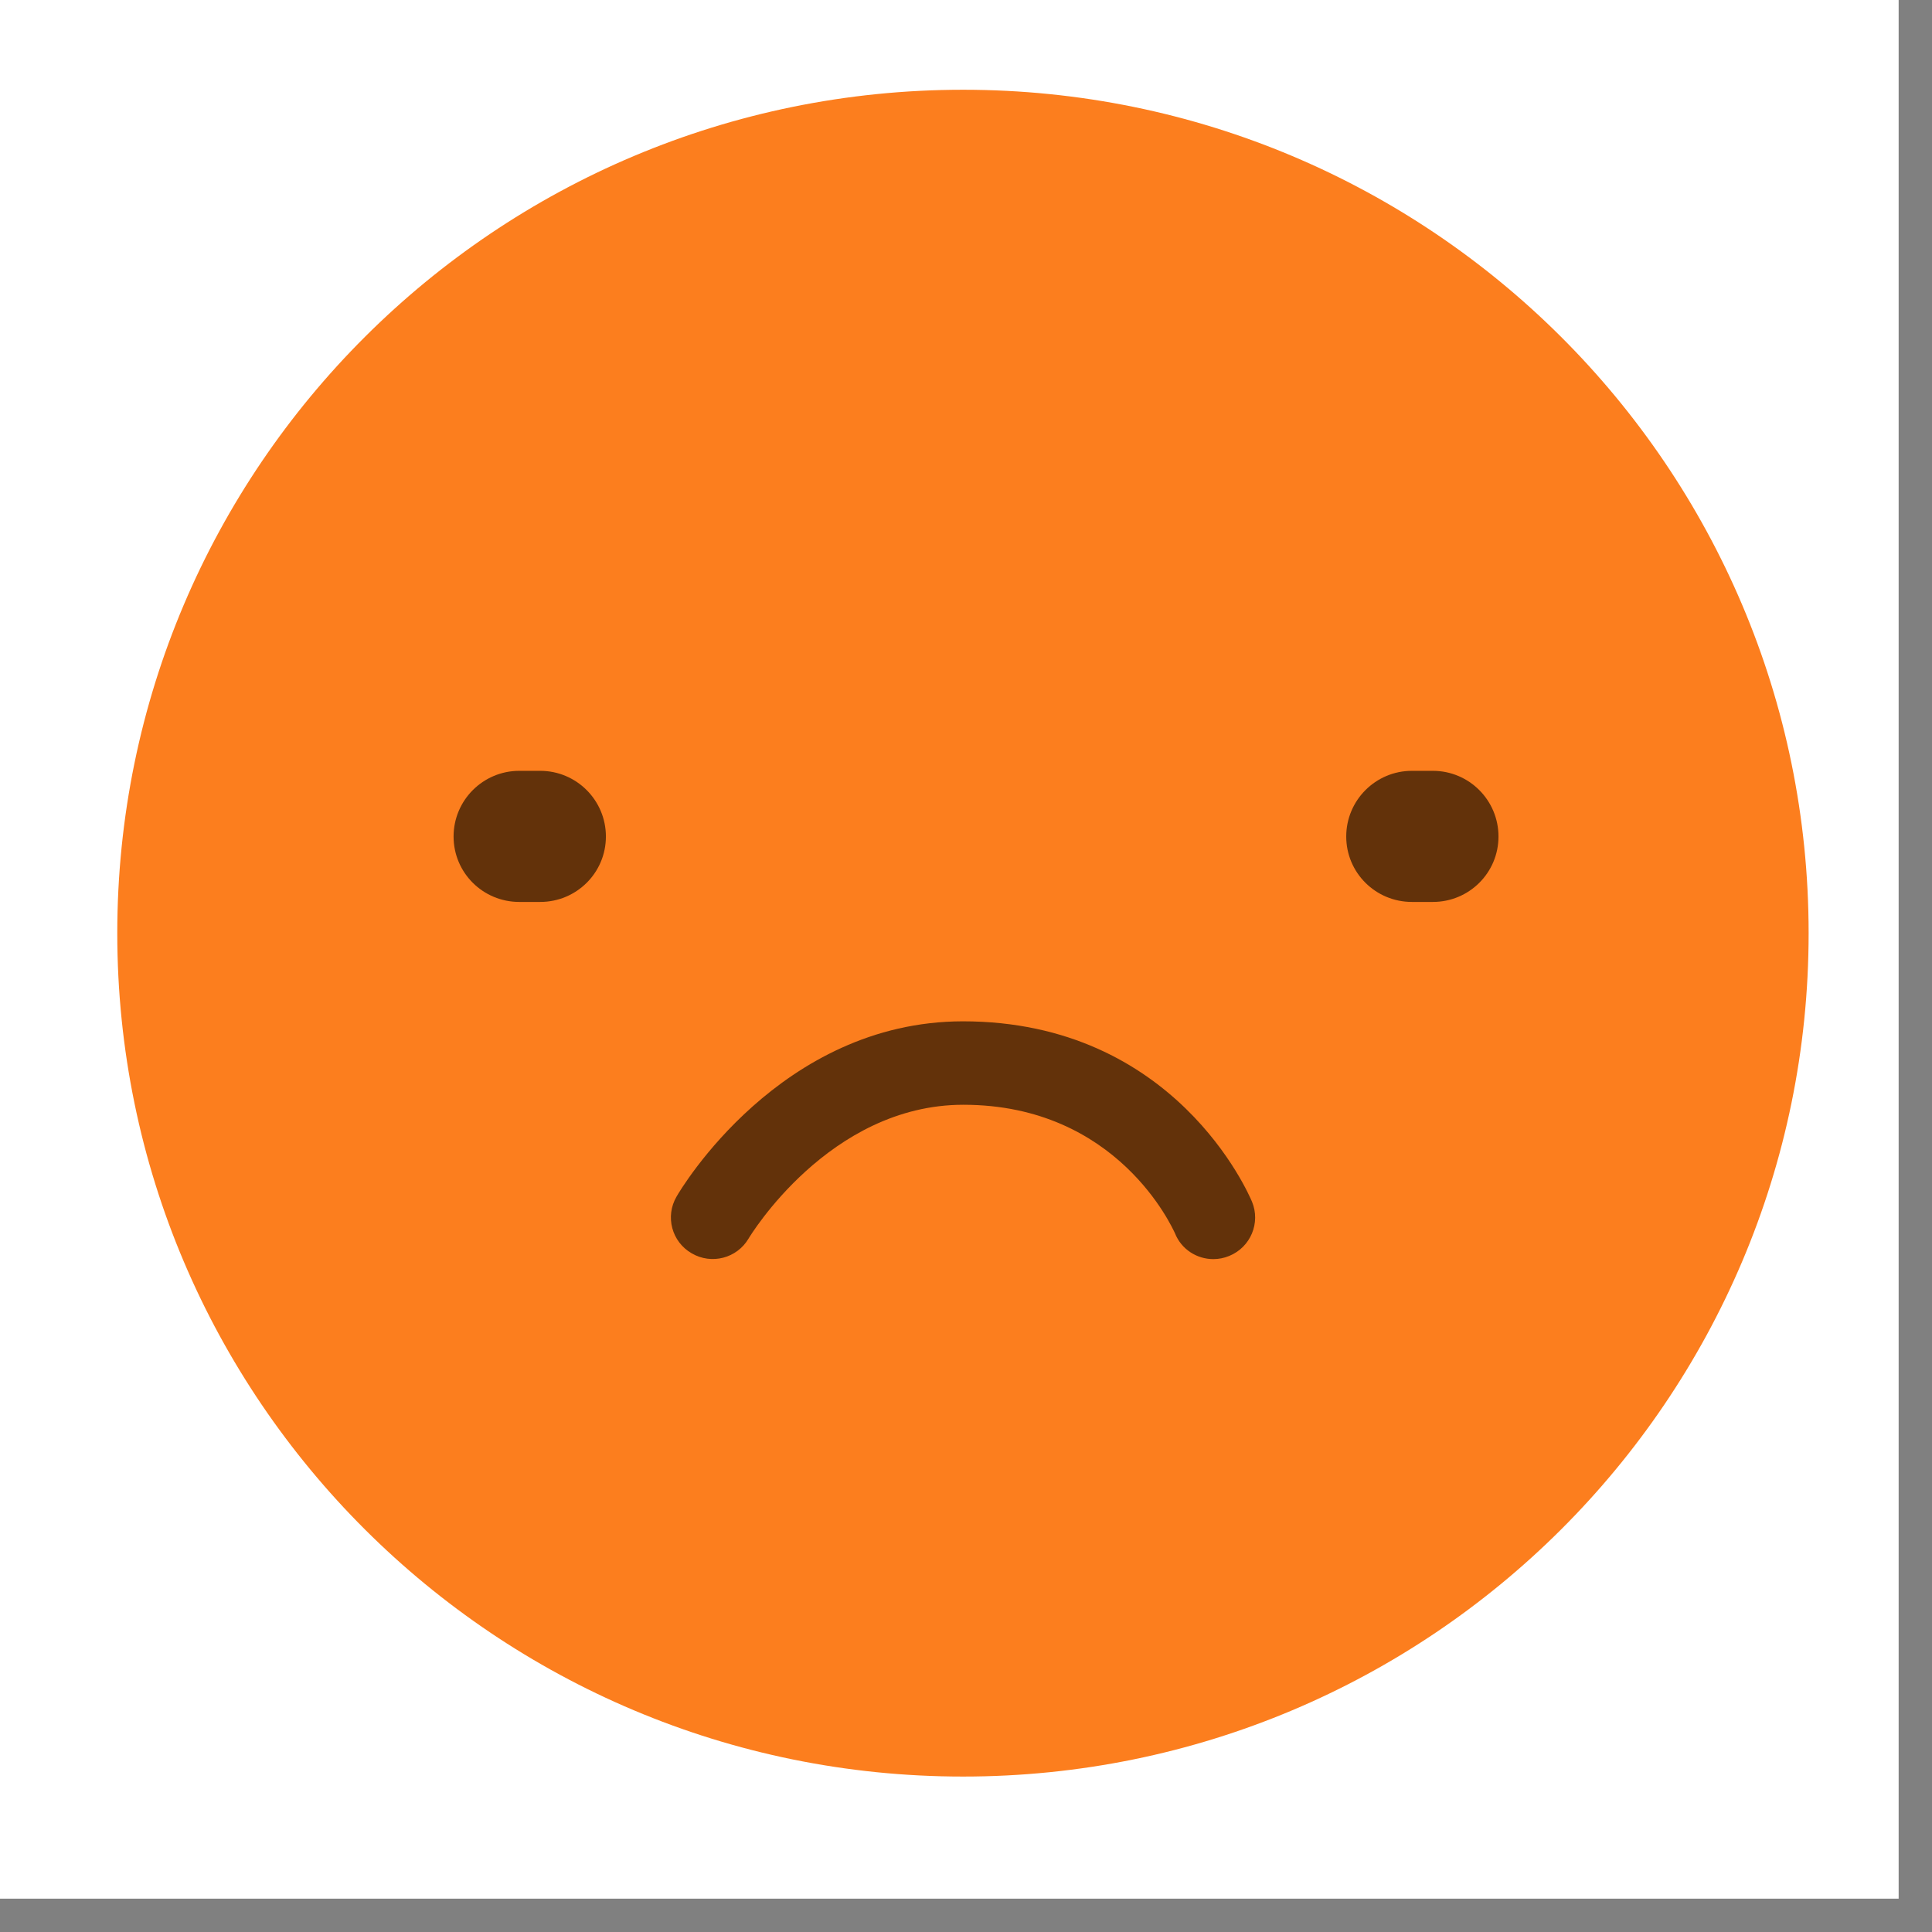 <svg xmlns="http://www.w3.org/2000/svg" xmlns:xlink="http://www.w3.org/1999/xlink" width="38" zoomAndPan="magnify" viewBox="0 0 28.5 28.5" height="38" preserveAspectRatio="xMidYMid meet" version="1.0"><rect x="0" y="0" width="28.5" height="28.5" fill="#808080" stroke="none"/><defs><clipPath id="c54e6c94c0"><path d="M 0 0 L 28.008 0 L 28.008 28.008 L 0 28.008 Z M 0 0 " clip-rule="nonzero"/></clipPath><clipPath id="36daf1a583"><path d="M 1 1.324 L 26.719 1.324 L 26.719 26.387 L 1 26.387 Z M 1 1.324 " clip-rule="nonzero"/></clipPath></defs><g clip-path="url(#c54e6c94c0)"><path fill="#ffffff" d="M 0 0 L 28.008 0 L 28.008 28.008 L 0 28.008 Z M 0 0 " fill-opacity="1" fill-rule="nonzero"/></g><g clip-path="url(#36daf1a583)"><path fill="#fc7e1e" d="M 26.68 13.766 C 26.68 6.895 21.098 1.324 14.207 1.324 C 7.316 1.324 1.73 6.895 1.73 13.766 C 1.73 20.637 7.316 26.207 14.207 26.207 C 21.098 26.207 26.68 20.637 26.68 13.766 " fill-opacity="1" fill-rule="nonzero"/></g><path fill="#63320a" d="M 6.691 12.34 C 6.691 12.875 7.125 13.305 7.66 13.305 L 7.969 13.305 C 8.504 13.305 8.938 12.875 8.938 12.34 C 8.938 11.805 8.504 11.371 7.969 11.371 L 7.66 11.371 C 7.125 11.371 6.691 11.805 6.691 12.34 " fill-opacity="1" fill-rule="nonzero"/><path fill="#63320a" d="M 19.859 12.34 C 19.859 12.875 20.293 13.305 20.828 13.305 L 21.137 13.305 C 21.672 13.305 22.105 12.875 22.105 12.34 C 22.105 11.805 21.672 11.371 21.137 11.371 L 20.828 11.371 C 20.293 11.371 19.859 11.805 19.859 12.34 " fill-opacity="1" fill-rule="nonzero"/><path fill="#63320a" d="M 17.898 18.574 C 17.656 18.574 17.426 18.43 17.332 18.191 C 17.297 18.121 16.492 16.297 14.211 16.297 C 12.227 16.297 11.055 18.25 11.043 18.27 C 10.871 18.562 10.496 18.66 10.203 18.488 C 9.91 18.32 9.809 17.945 9.98 17.652 C 10.039 17.547 11.508 15.07 14.203 15.066 C 17.336 15.066 18.422 17.617 18.469 17.727 C 18.598 18.039 18.449 18.398 18.133 18.527 C 18.055 18.559 17.977 18.574 17.898 18.574 " fill-opacity="1" fill-rule="nonzero"/></svg>